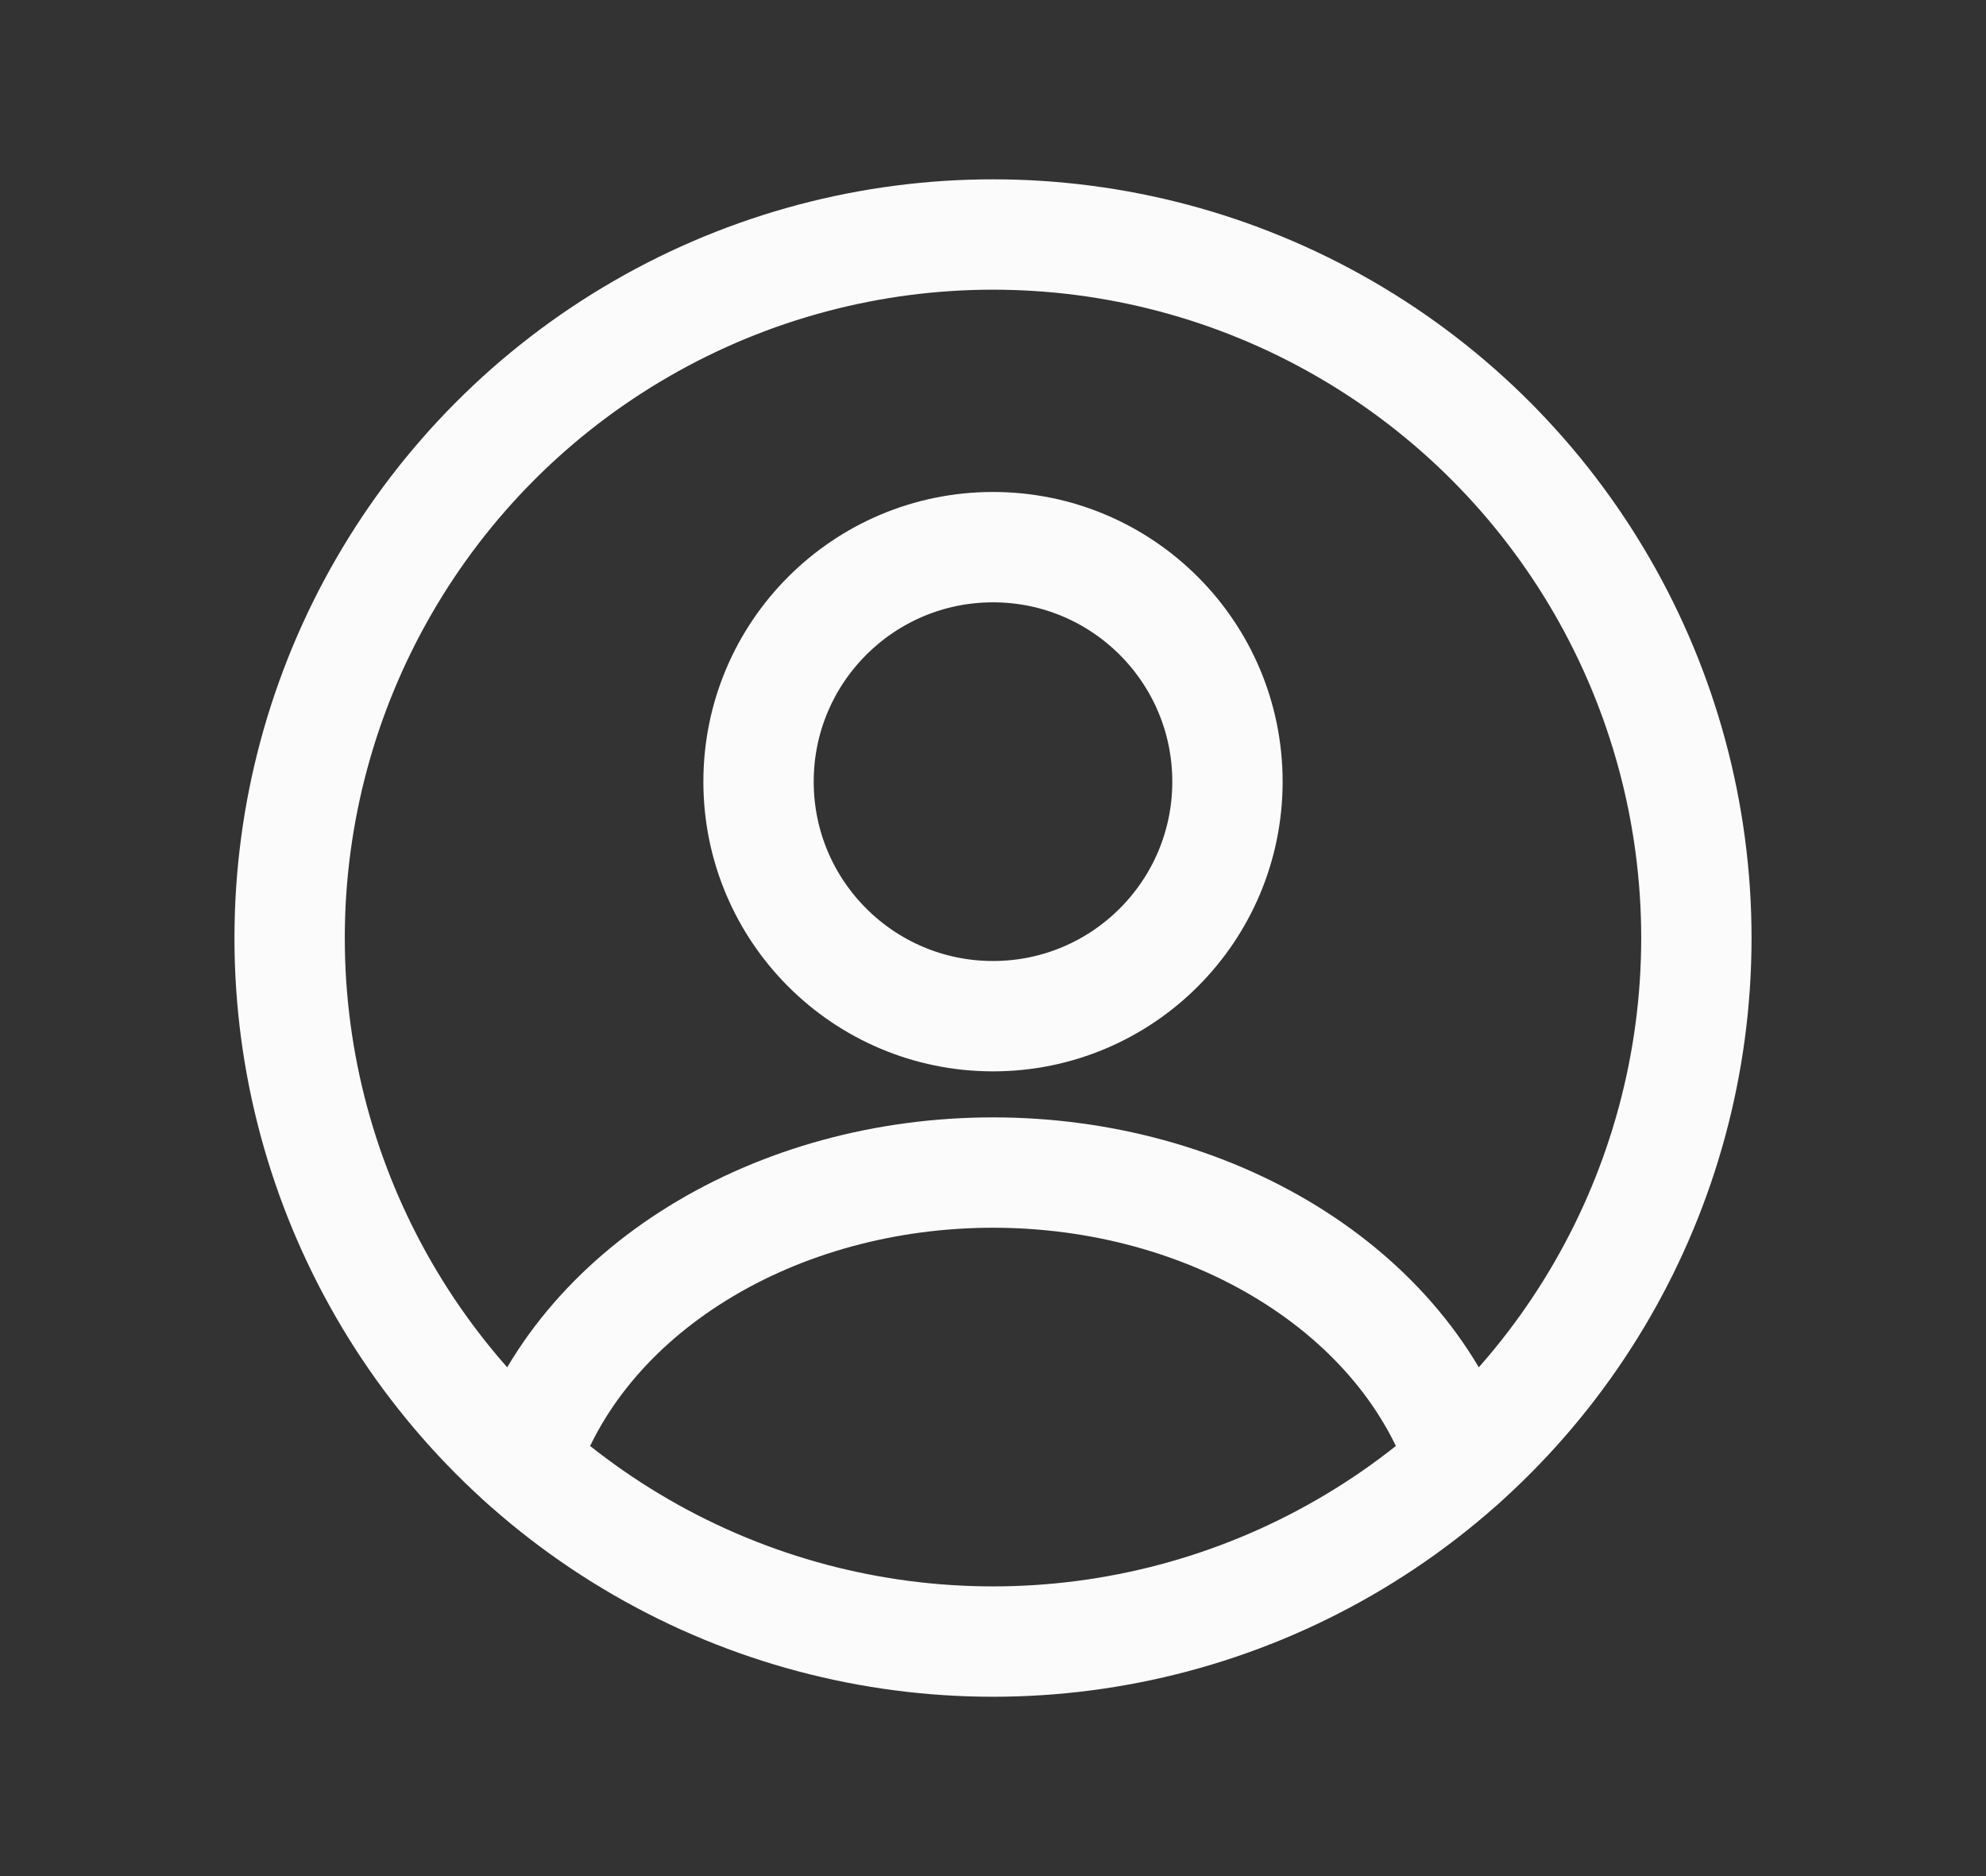 <svg width="18" height="17" viewBox="0 0 18 17" fill="none" xmlns="http://www.w3.org/2000/svg">
<rect x="0" y="0" width="18" height="17" fill="#333333" stroke="none"/>
<ellipse cx="9" cy="7.083" rx="2.125" ry="2.125" stroke="#FBFBFB" stroke-linecap="round"/>
<circle cx="9" cy="8.5" r="6.375" stroke="#FBFBFB"/>
<path d="M13.25 13.25C12.999 12.497 12.447 11.832 11.678 11.357C10.91 10.882 9.969 10.625 9 10.625C8.031 10.625 7.09 10.882 6.322 11.357C5.553 11.832 5.001 12.497 4.75 13.25" stroke="#FBFBFB" stroke-linecap="round"/>
</svg>
